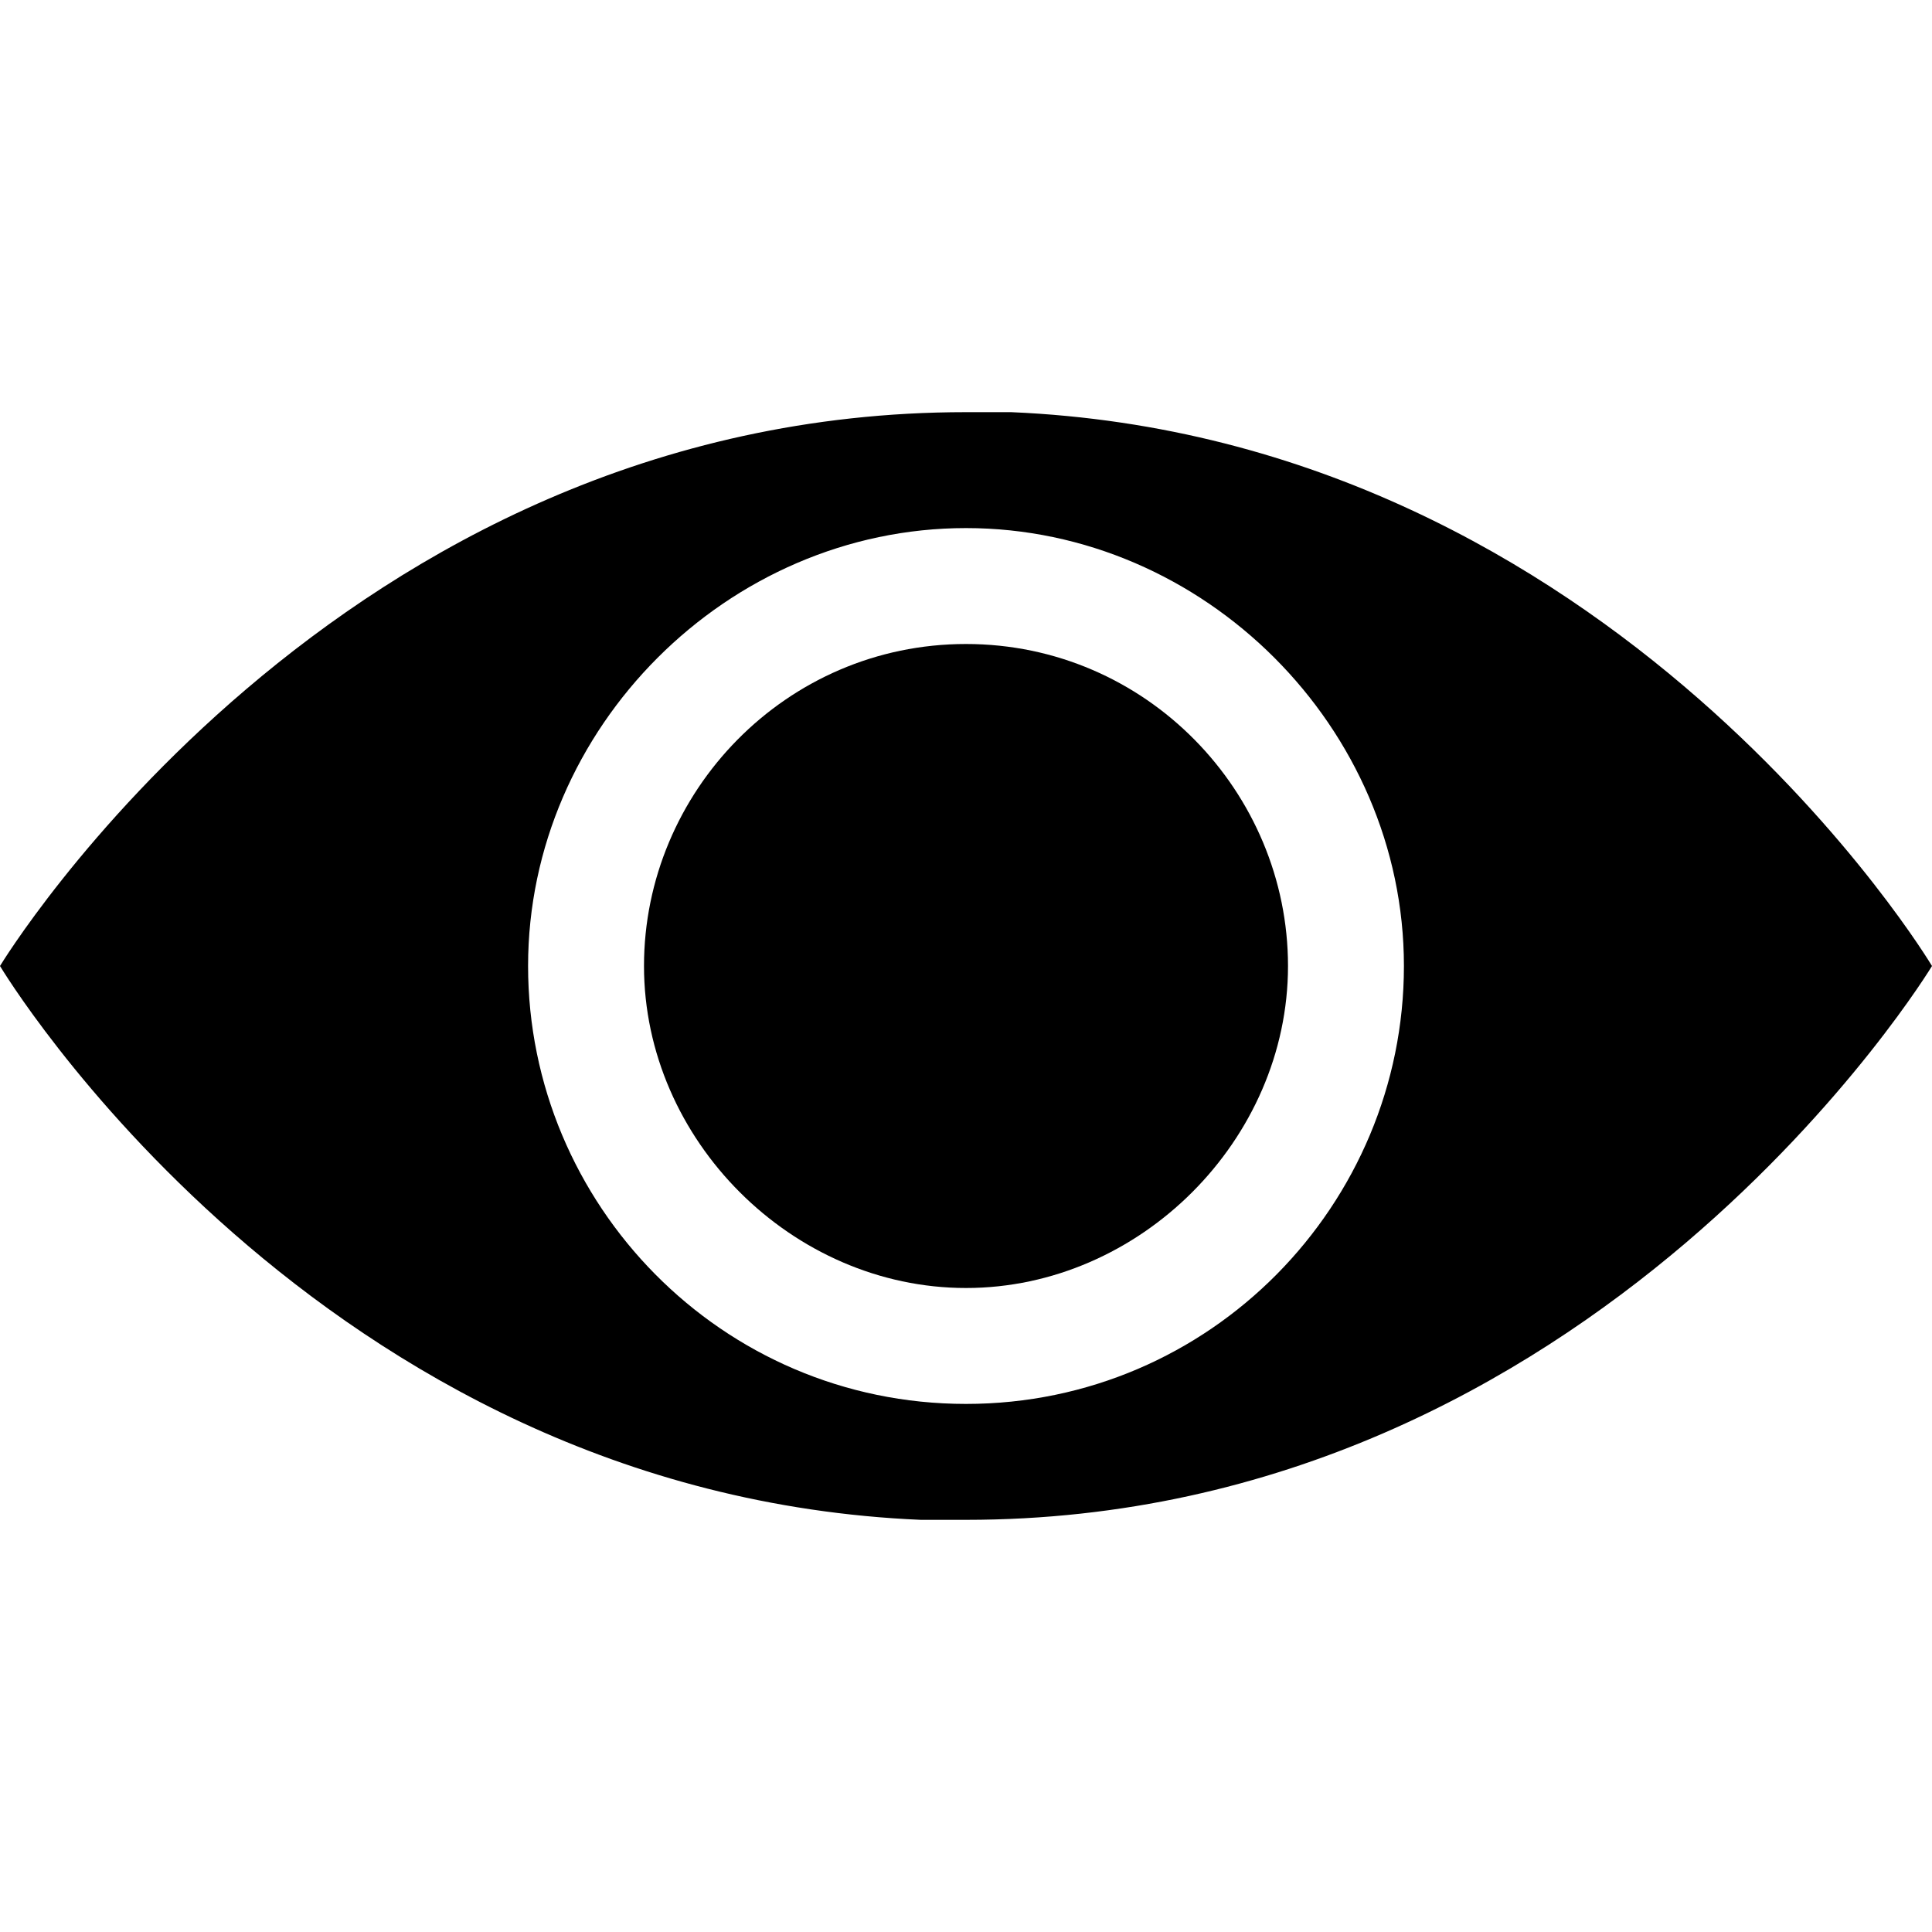 <?xml version="1.0" encoding="utf-8"?>
<!-- Generator: Adobe Illustrator 19.0.0, SVG Export Plug-In . SVG Version: 6.00 Build 0)  -->
<svg version="1.1" id="Layer_1" xmlns="http://www.w3.org/2000/svg" xmlns:xlink="http://www.w3.org/1999/xlink" x="0px" y="0px"
	 viewBox="0 0 30 30" style="enable-background:new 0 0 30 30;" xml:space="preserve">
<path id="XMLID_6_" d="M15,10c-2.8,0-5,2.3-5,5s2.3,5,5,5s5-2.3,5-5S17.8,10,15,10z"/>
<path id="XMLID_10_" d="M15.7,6.4c-0.1,0-0.1,0-0.2,0c0,0-0.1,0-0.1,0c-0.1,0-0.3,0-0.4,0C5.2,6.4,0,15,0,15s4.9,8.2,14.3,8.6
	c0.1,0,0.1,0,0.2,0c0,0,0.1,0,0.1,0c0.1,0,0.3,0,0.4,0c9.8,0,15-8.6,15-8.6S25.1,6.8,15.7,6.4z M15,21.8c-3.8,0-6.8-3.1-6.8-6.8
	s3.1-6.8,6.8-6.8s6.8,3.1,6.8,6.8S18.8,21.8,15,21.8z"/>
</svg>
